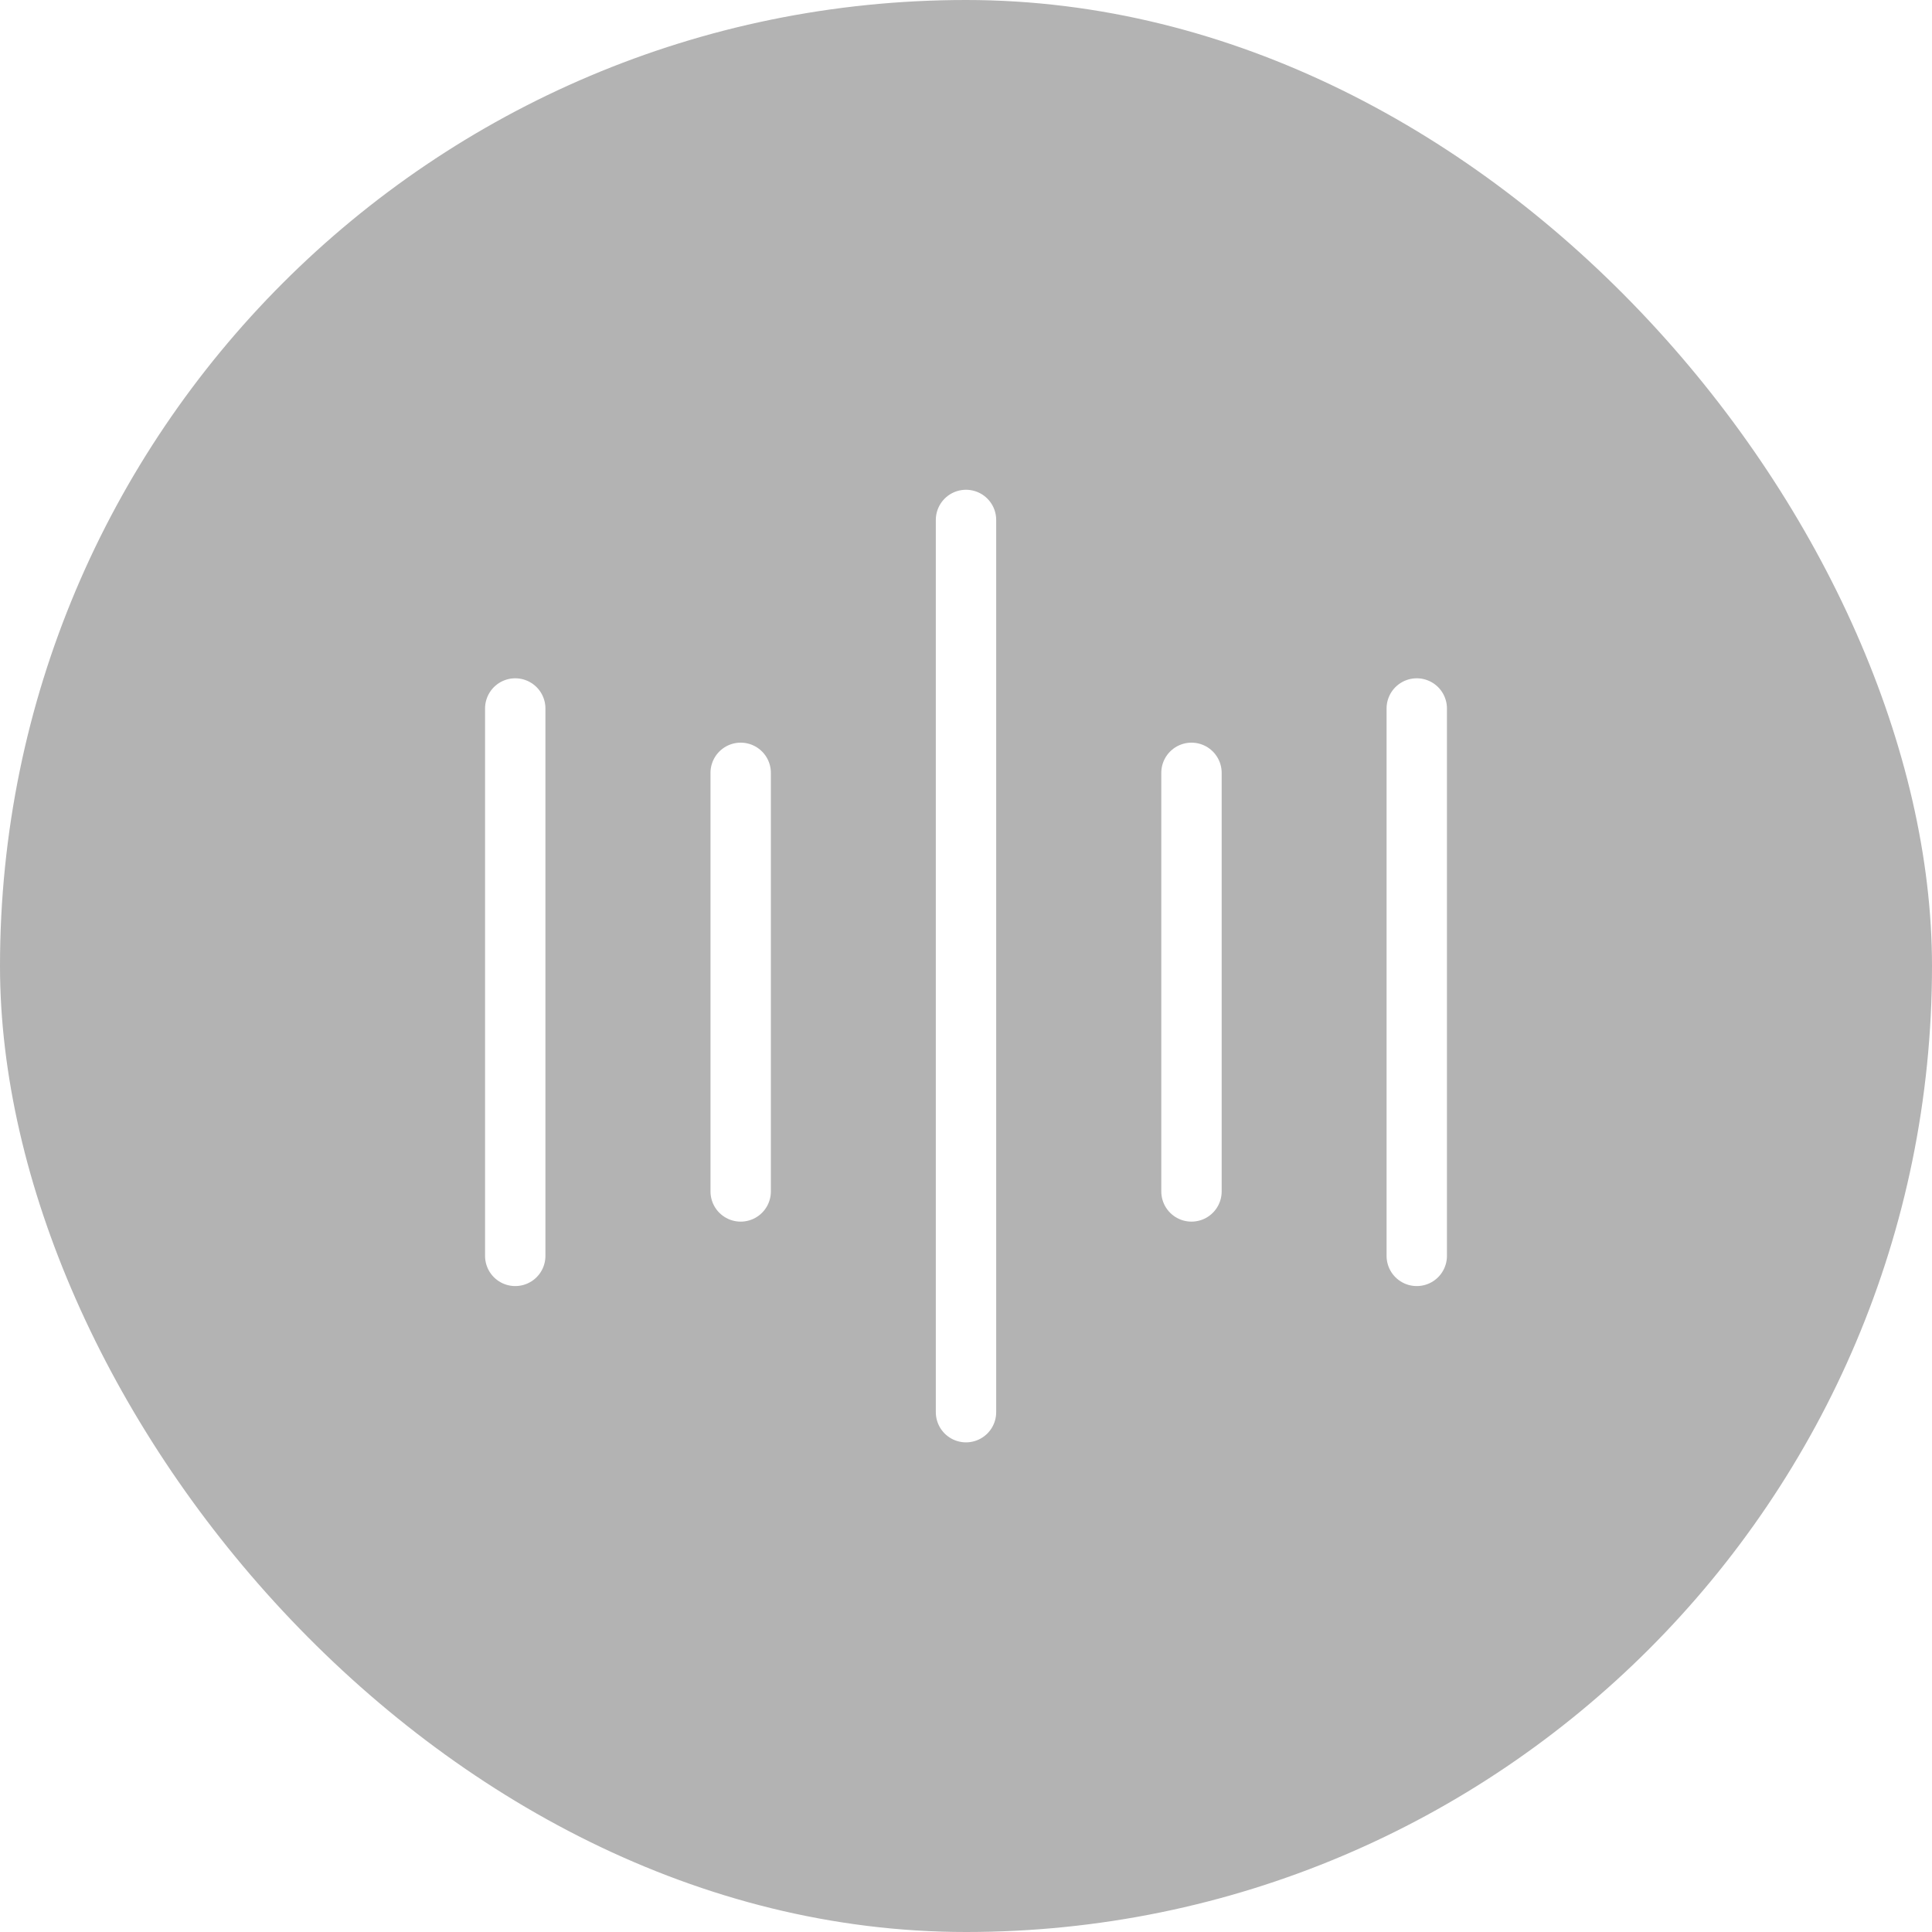 <svg width="48" height="48" viewBox="0 0 48 48" fill="none" xmlns="http://www.w3.org/2000/svg">
<g filter="url(#filter0_b_435_4234)">
<g filter="url(#filter1_b_435_4234)">
<rect width="48" height="48" rx="24" fill="black" fill-opacity="0.3"/>
</g>
</g>
<path d="M12.801 17.602L12.801 31.202" stroke="white" stroke-width="1.5" stroke-linecap="round" stroke-linejoin="round"/>
<path d="M18.402 19.201L18.402 29.601" stroke="white" stroke-width="1.5" stroke-linecap="round" stroke-linejoin="round"/>
<path d="M24 12.918V35.085" stroke="white" stroke-width="1.5" stroke-linecap="round" stroke-linejoin="round"/>
<path d="M29.602 19.201V29.601" stroke="white" stroke-width="1.5" stroke-linecap="round" stroke-linejoin="round"/>
<path d="M35.199 17.602L35.199 31.202" stroke="white" stroke-width="1.5" stroke-linecap="round" stroke-linejoin="round"/>
<defs>
<filter id="filter0_b_435_4234" x="-87" y="-87" width="222" height="222" filterUnits="userSpaceOnUse" color-interpolation-filters="sRGB">
<feFlood flood-opacity="0" result="BackgroundImageFix"/>
<feGaussianBlur in="BackgroundImageFix" stdDeviation="43.5"/>
<feComposite in2="SourceAlpha" operator="in" result="effect1_backgroundBlur_435_4234"/>
<feBlend mode="normal" in="SourceGraphic" in2="effect1_backgroundBlur_435_4234" result="shape"/>
</filter>
<filter id="filter1_b_435_4234" x="-10.5" y="-10.5" width="69" height="69" filterUnits="userSpaceOnUse" color-interpolation-filters="sRGB">
<feFlood flood-opacity="0" result="BackgroundImageFix"/>
<feGaussianBlur in="BackgroundImageFix" stdDeviation="5.25"/>
<feComposite in2="SourceAlpha" operator="in" result="effect1_backgroundBlur_435_4234"/>
<feBlend mode="normal" in="SourceGraphic" in2="effect1_backgroundBlur_435_4234" result="shape"/>
</filter>
</defs>
</svg>
